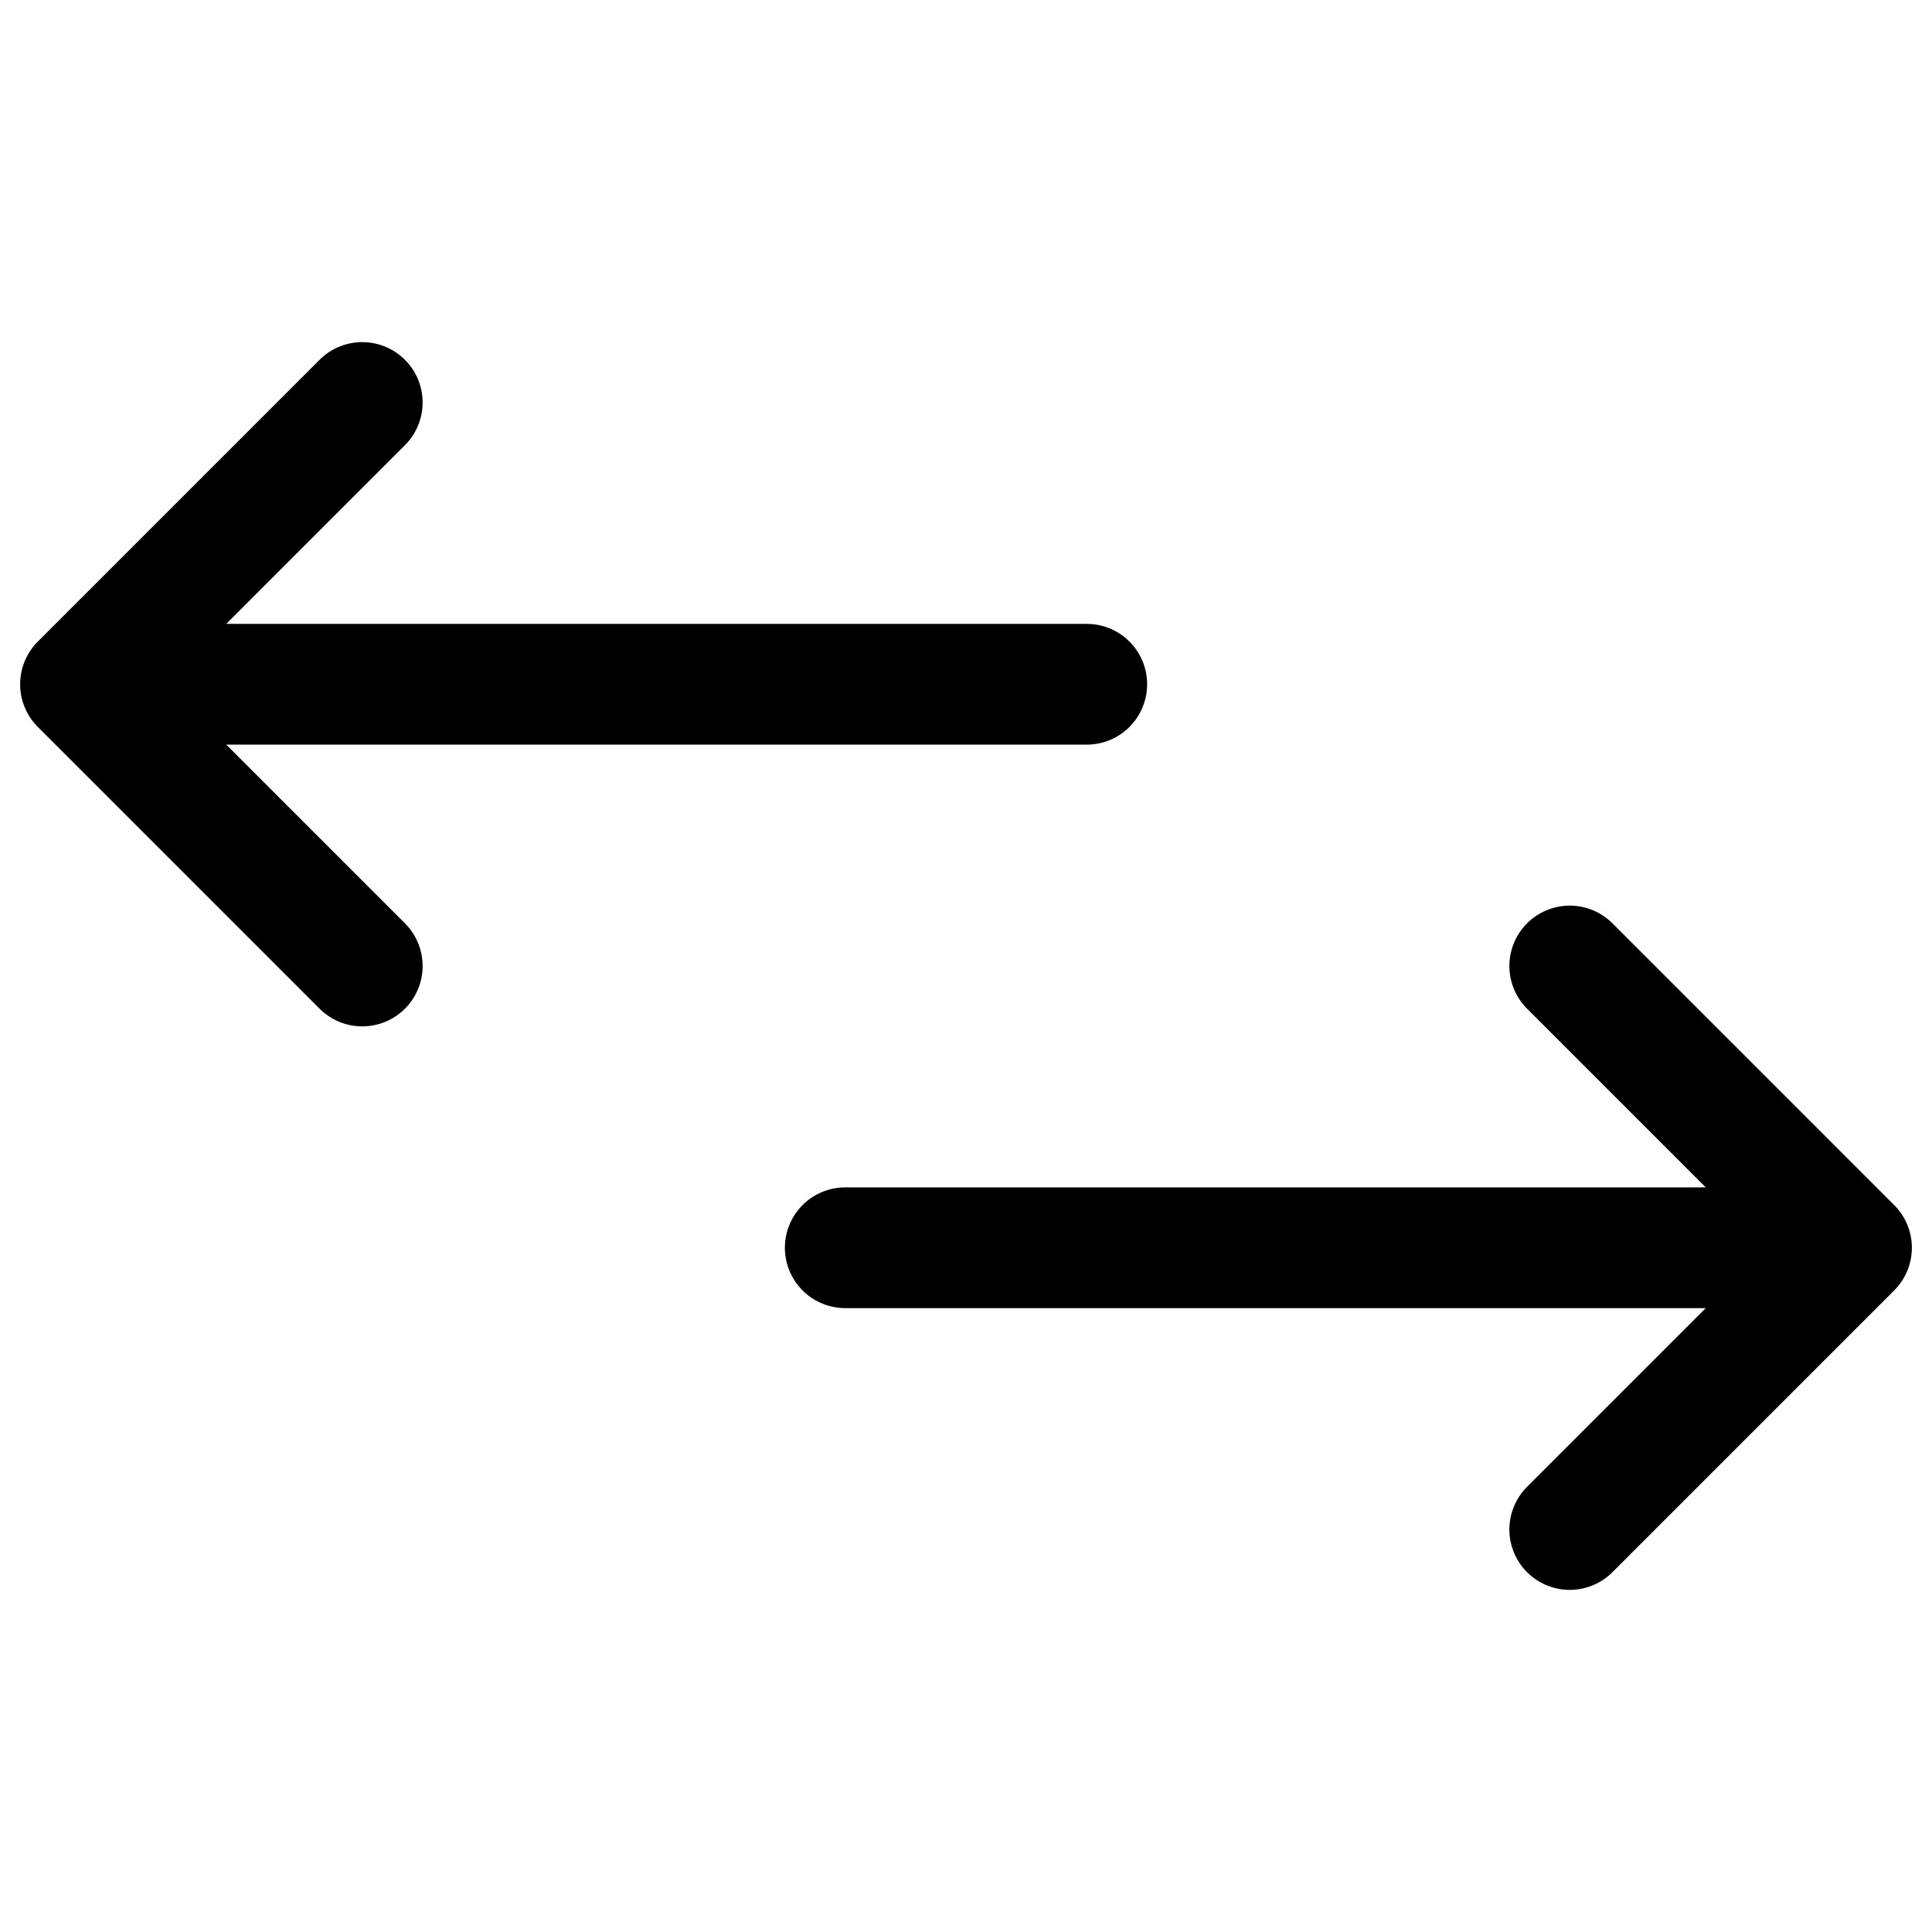 <svg xmlns="http://www.w3.org/2000/svg" width="24" height="24" fill="none" viewBox="0 0 24 24"><path stroke="#000" stroke-linecap="round" stroke-linejoin="round" stroke-width="1.5" d="M10.5 15.5H23M19.5 19l3.5-3.5m0 0L19.5 12m-6-3.5H1M4.5 12 1 8.5m0 0L4.5 5"/></svg>